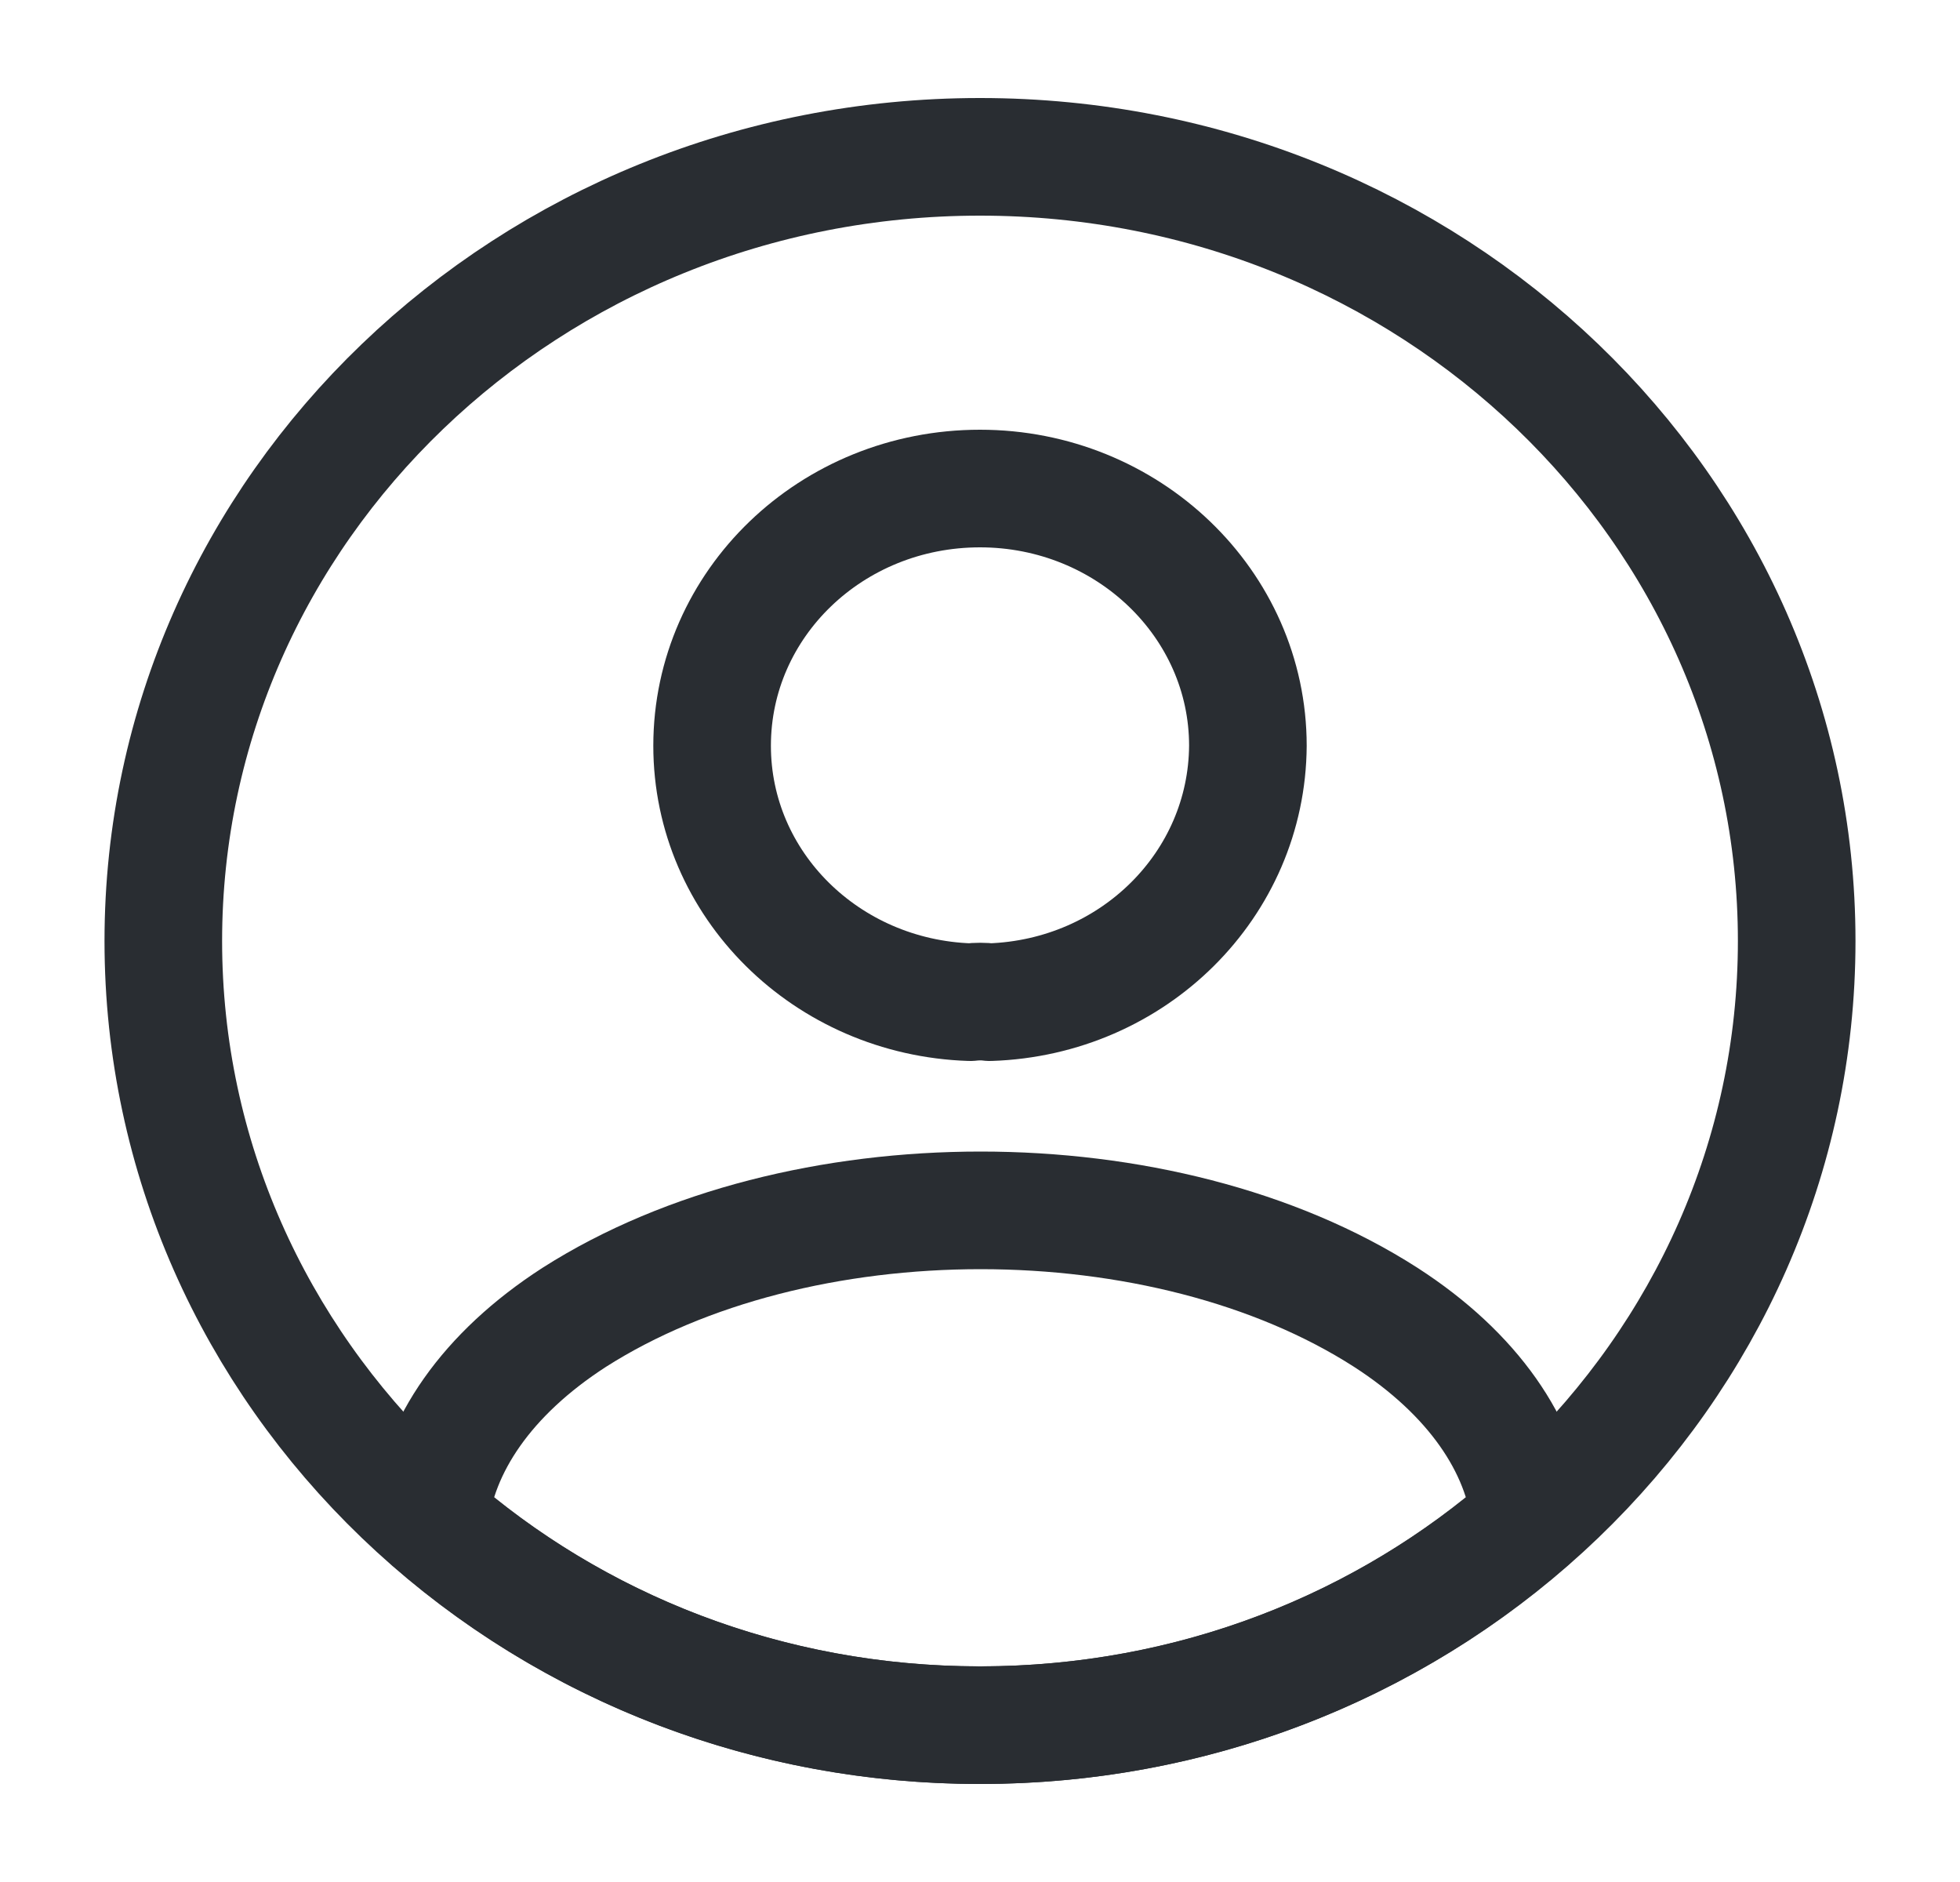 <svg width="25" height="24" viewBox="0 0 25 24" fill="none" xmlns="http://www.w3.org/2000/svg">
<path d="M12.625 12.78C12.552 12.77 12.458 12.77 12.375 12.78C10.542 12.72 9.083 11.28 9.083 9.51C9.083 7.7 10.604 6.23 12.5 6.23C14.385 6.23 15.917 7.7 15.917 9.51C15.906 11.28 14.458 12.72 12.625 12.78Z" stroke="#292D32" stroke-width="1.5" stroke-linecap="round" stroke-linejoin="round"/>
<path d="M19.521 19.38C17.667 21.01 15.208 22 12.5 22C9.792 22 7.333 21.01 5.479 19.38C5.583 18.44 6.208 17.52 7.323 16.8C10.177 14.98 14.844 14.98 17.677 16.8C18.792 17.52 19.417 18.44 19.521 19.38Z" stroke="#292D32" stroke-width="1.5" stroke-linecap="round" stroke-linejoin="round"/>
<path d="M12.5 22C18.253 22 22.917 17.523 22.917 12C22.917 6.477 18.253 2 12.5 2C6.747 2 2.083 6.477 2.083 12C2.083 17.523 6.747 22 12.5 22Z" stroke="#292D32" stroke-width="1.5" stroke-linecap="round" stroke-linejoin="round"/>
</svg>
